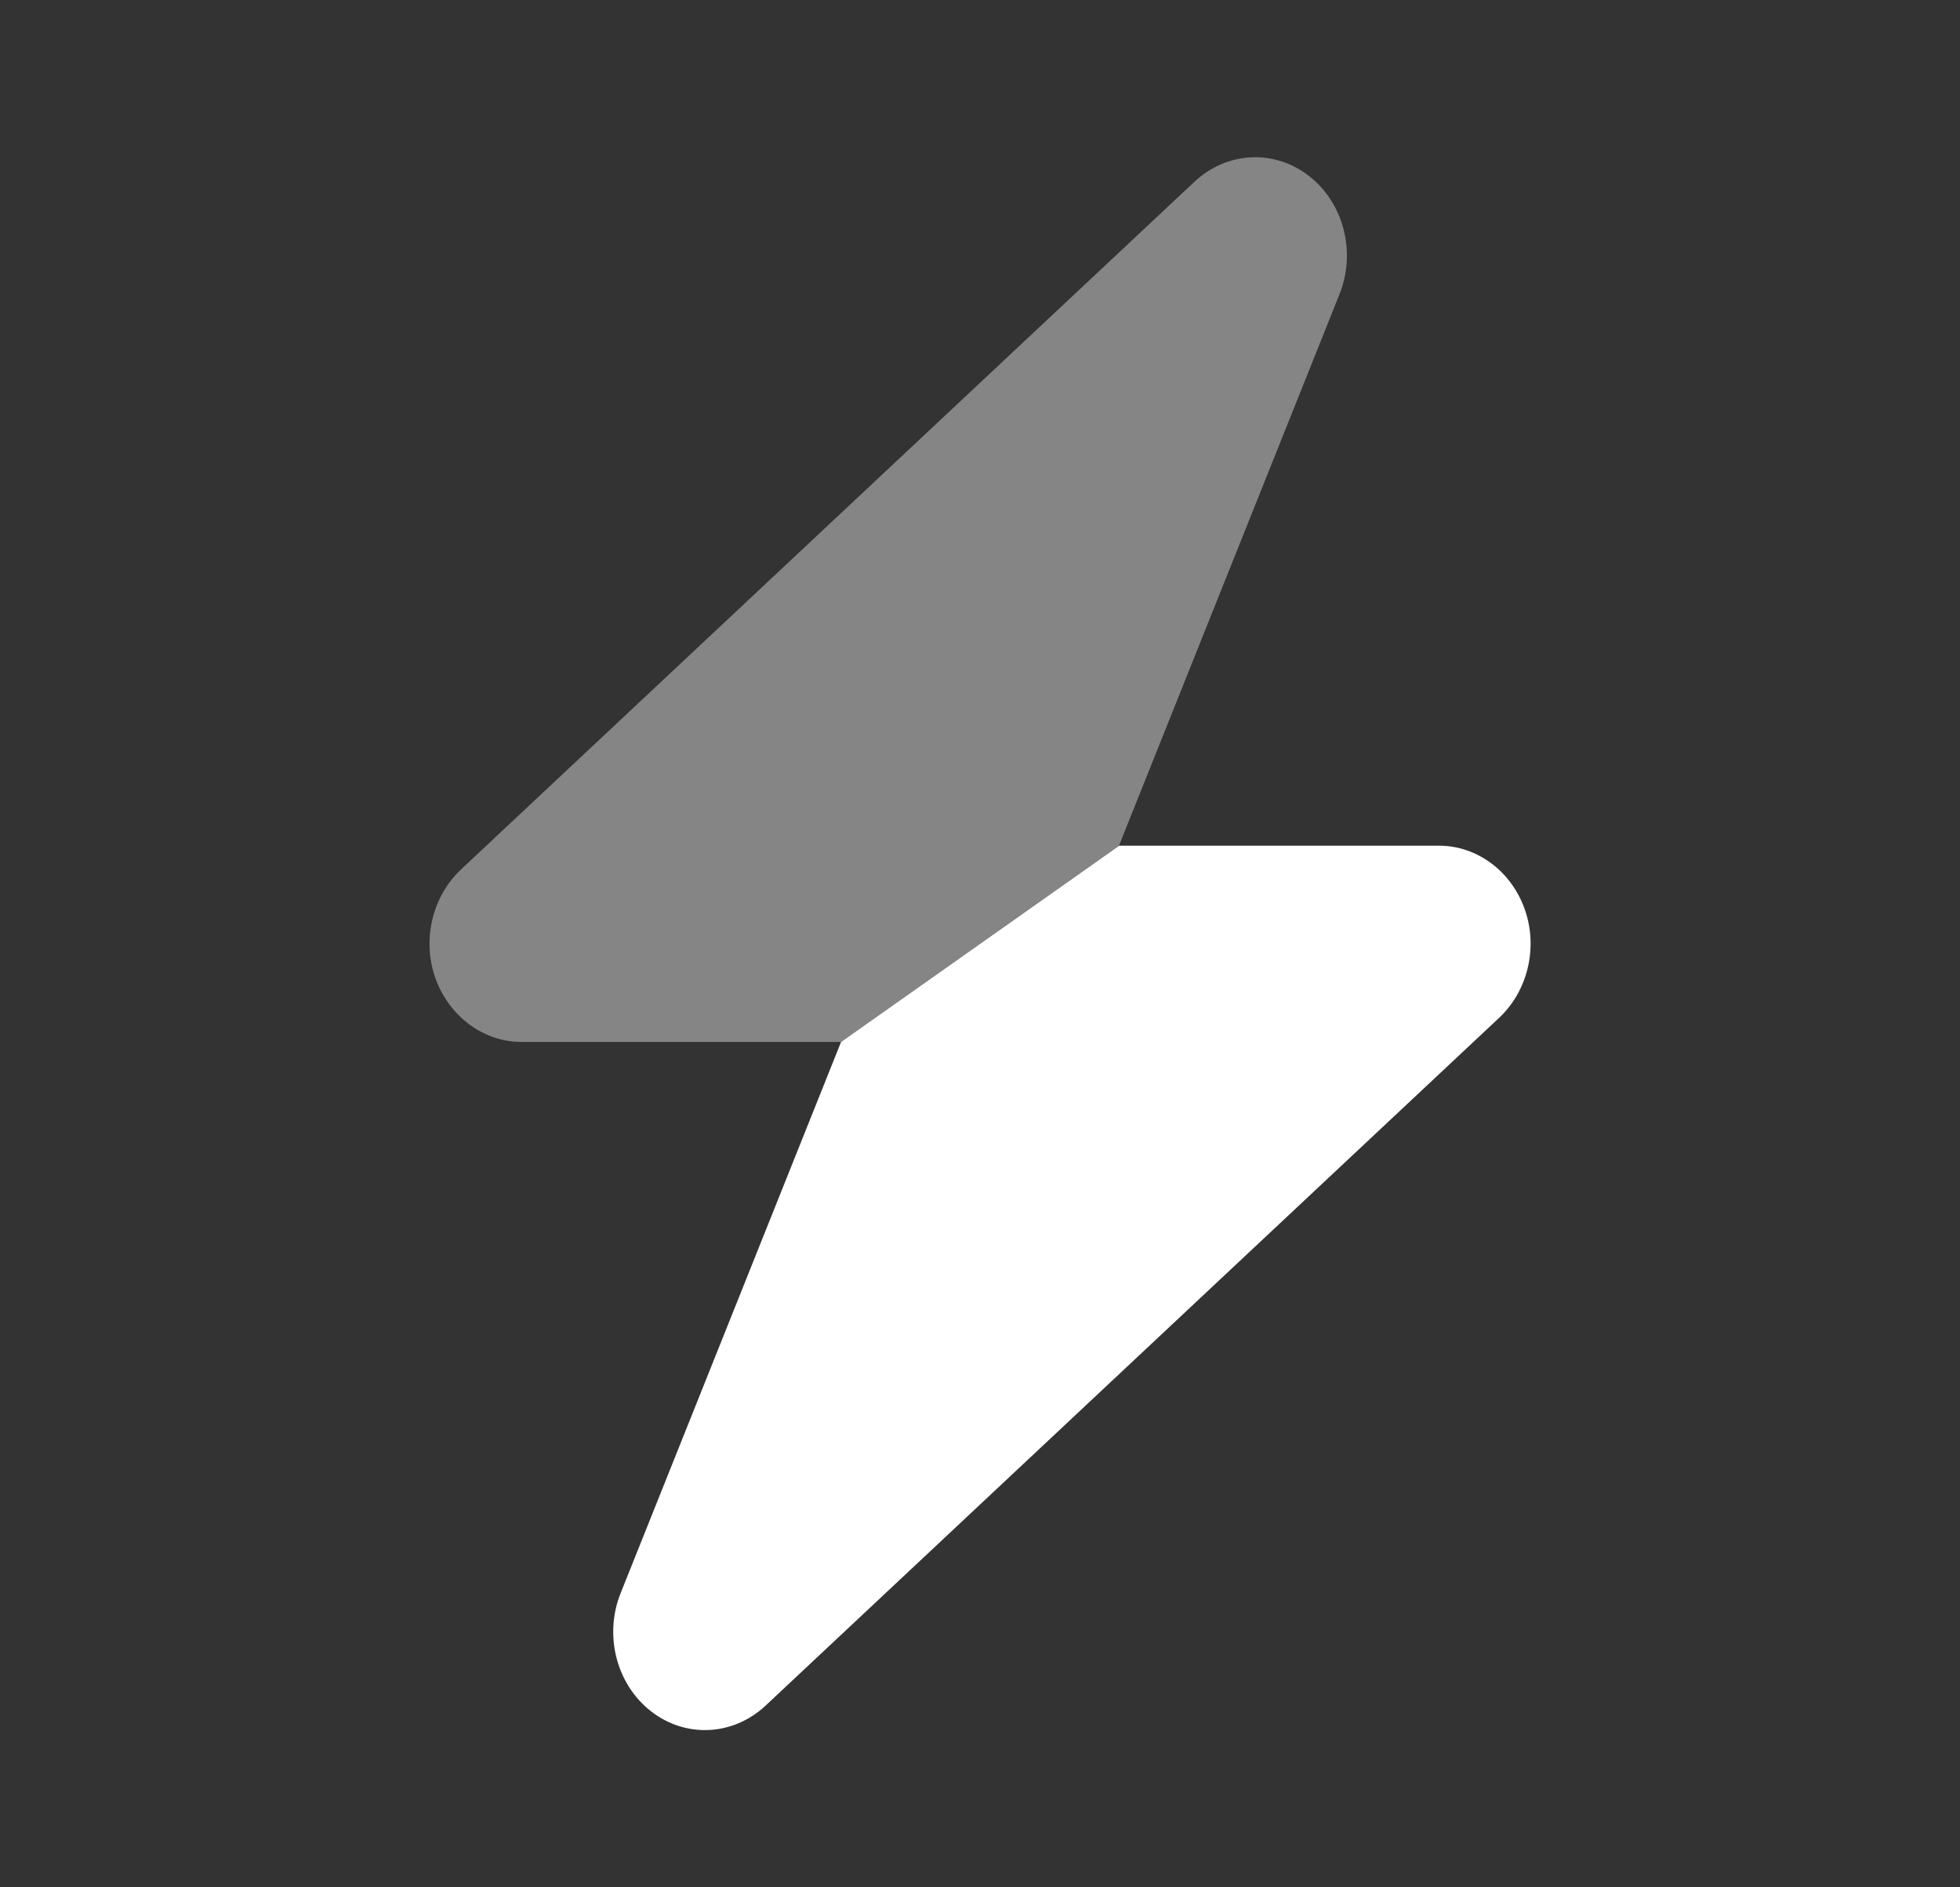 <svg width="27" height="26" viewBox="0 0 27 26" fill="none" xmlns="http://www.w3.org/2000/svg">
<rect x="0" y="0" width="27" height="26" fill="#333333" stroke="none"/>
<path opacity="0.4" d="M18.452 4.054C18.685 3.474 18.511 2.797 18.033 2.425C17.555 2.052 16.904 2.086 16.457 2.501L6.349 11.979C5.954 12.352 5.812 12.949 5.997 13.473C6.183 13.998 6.657 14.354 7.182 14.354H11.585L15.415 11.649L18.452 4.054Z" fill="white"/>
<path d="M11.586 14.354L8.55 21.946C8.317 22.526 8.491 23.203 8.968 23.575C9.446 23.948 10.098 23.914 10.544 23.499L20.653 14.02C21.048 13.648 21.19 13.051 21.004 12.526C20.819 12.002 20.349 11.65 19.82 11.65H15.417L11.586 14.354Z" fill="white"/>
</svg>
